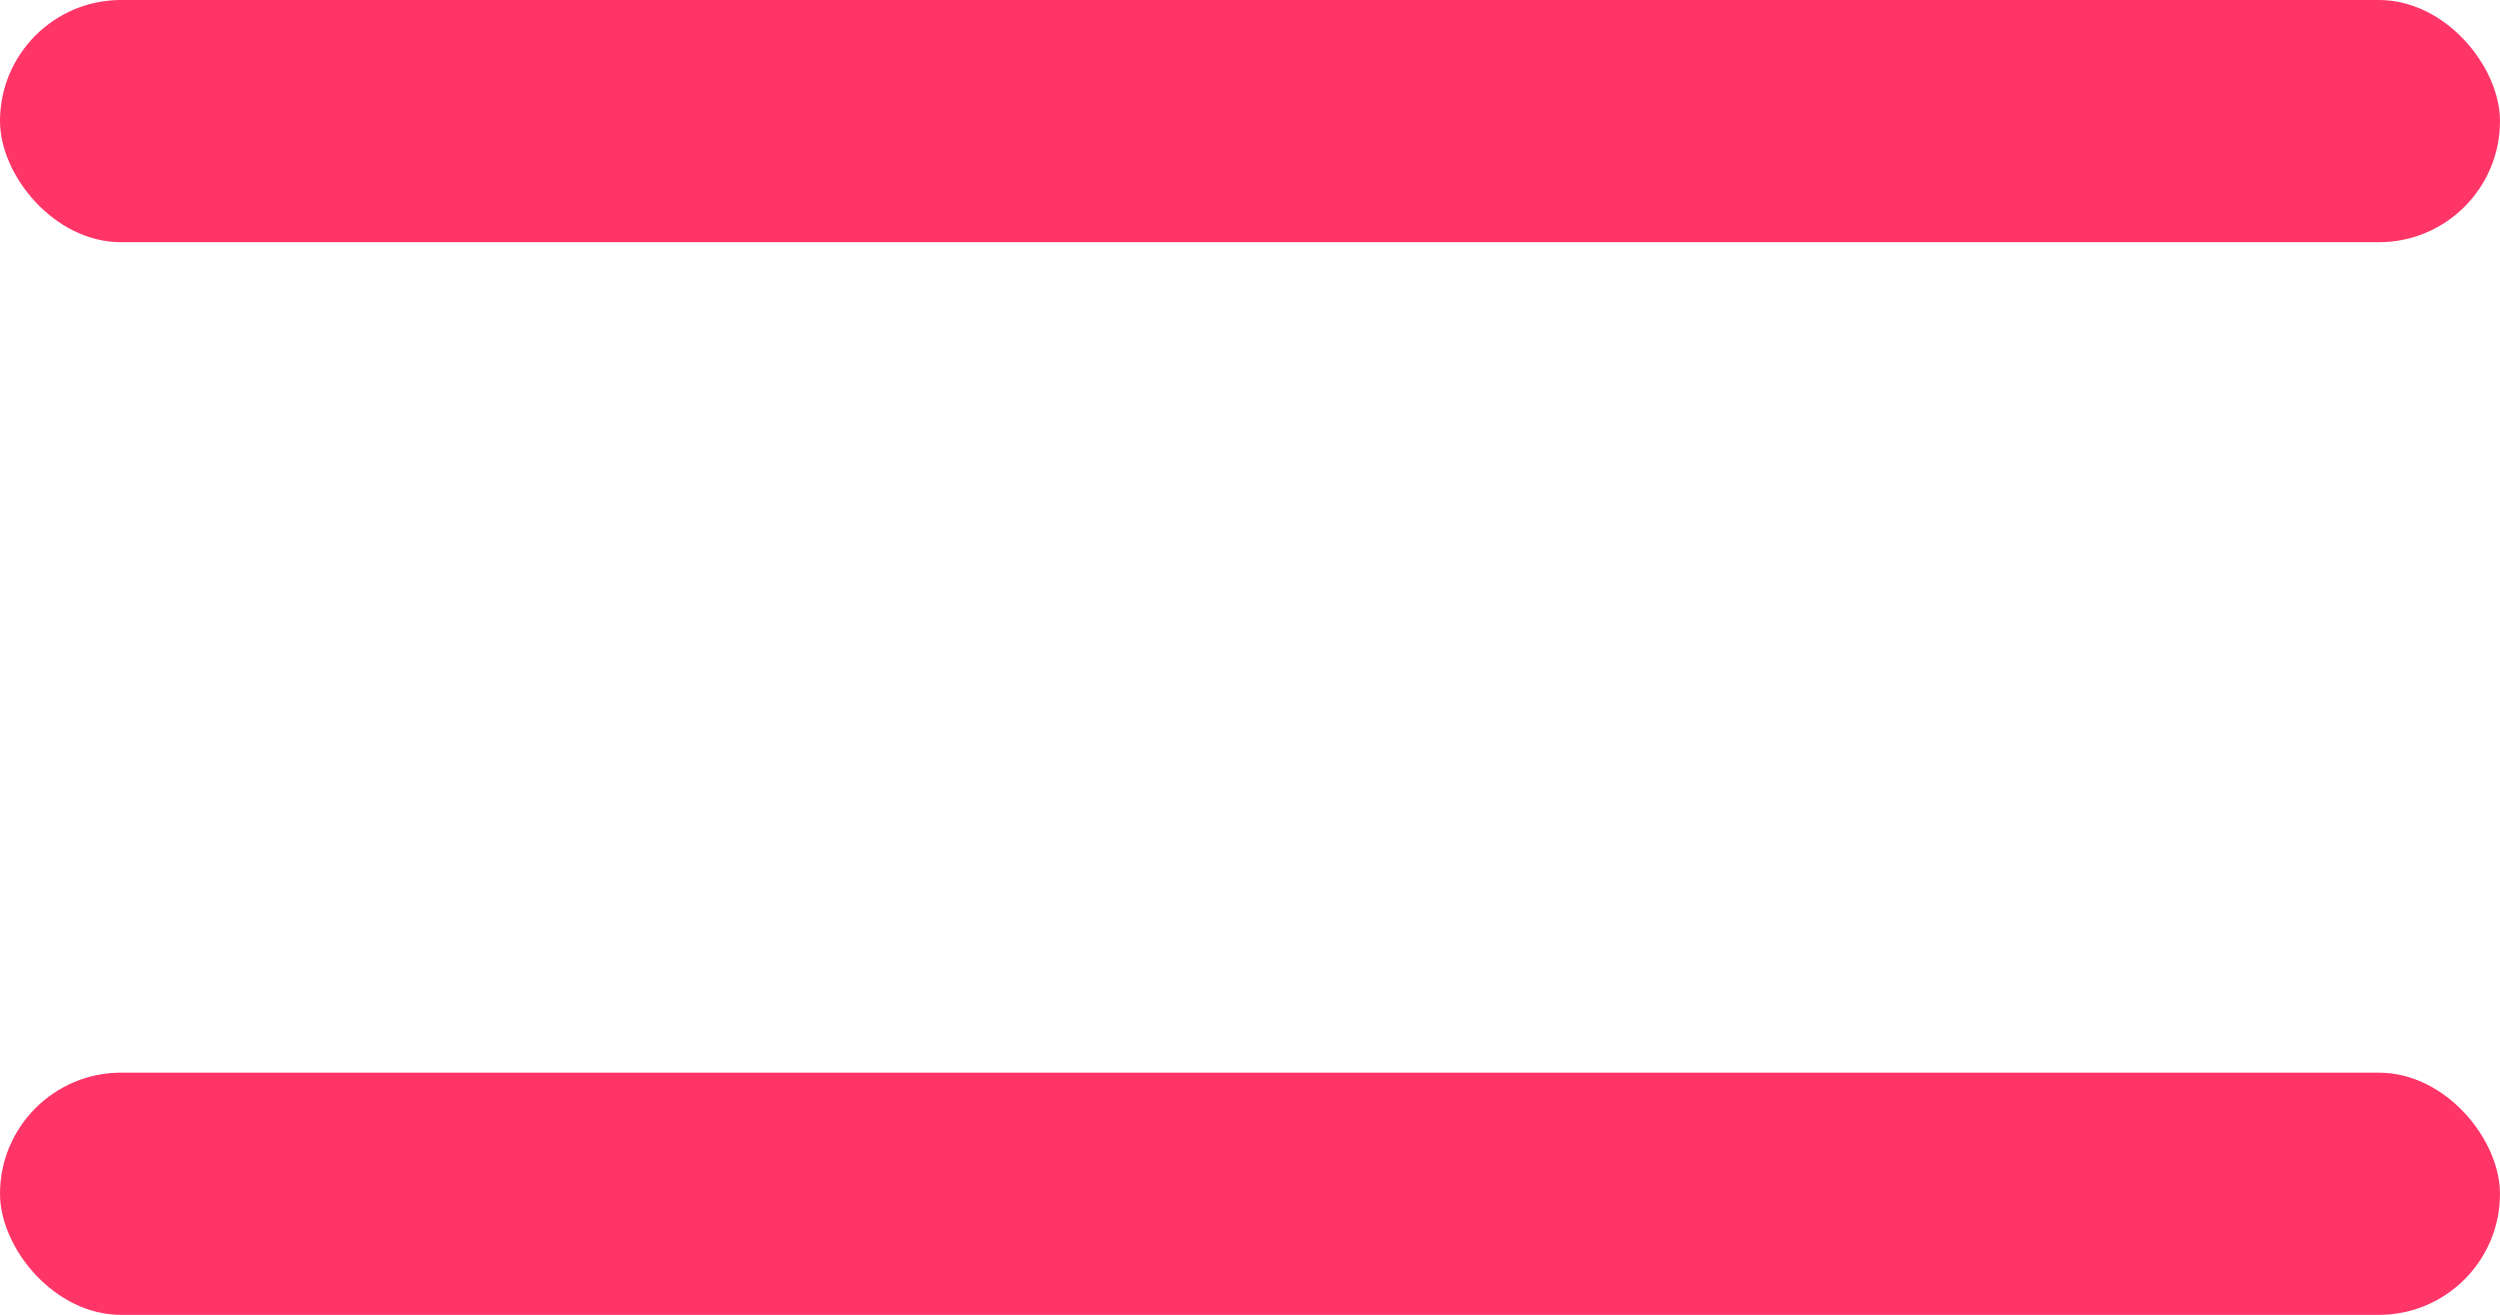 <?xml version="1.0" encoding="UTF-8"?>
<svg width="289px" height="152px" viewBox="0 0 289 152" version="1.1" xmlns="http://www.w3.org/2000/svg" xmlns:xlink="http://www.w3.org/1999/xlink">
    <!-- Generator: Sketch 53.2 (72643) - https://sketchapp.com -->
    <title>Group 15 Copy</title>
    <desc>Created with Sketch.</desc>
    <g id="Page-1" stroke="none" stroke-width="1" fill="none" fill-rule="evenodd">
        <g id="Group-15-Copy" fill="#FF3568">
            <rect id="Rectangle" x="0" y="0" width="289" height="28" rx="14"></rect>
            <rect id="Rectangle-Copy-8" x="0" y="124" width="289" height="28" rx="14"></rect>
        </g>
    </g>
</svg>